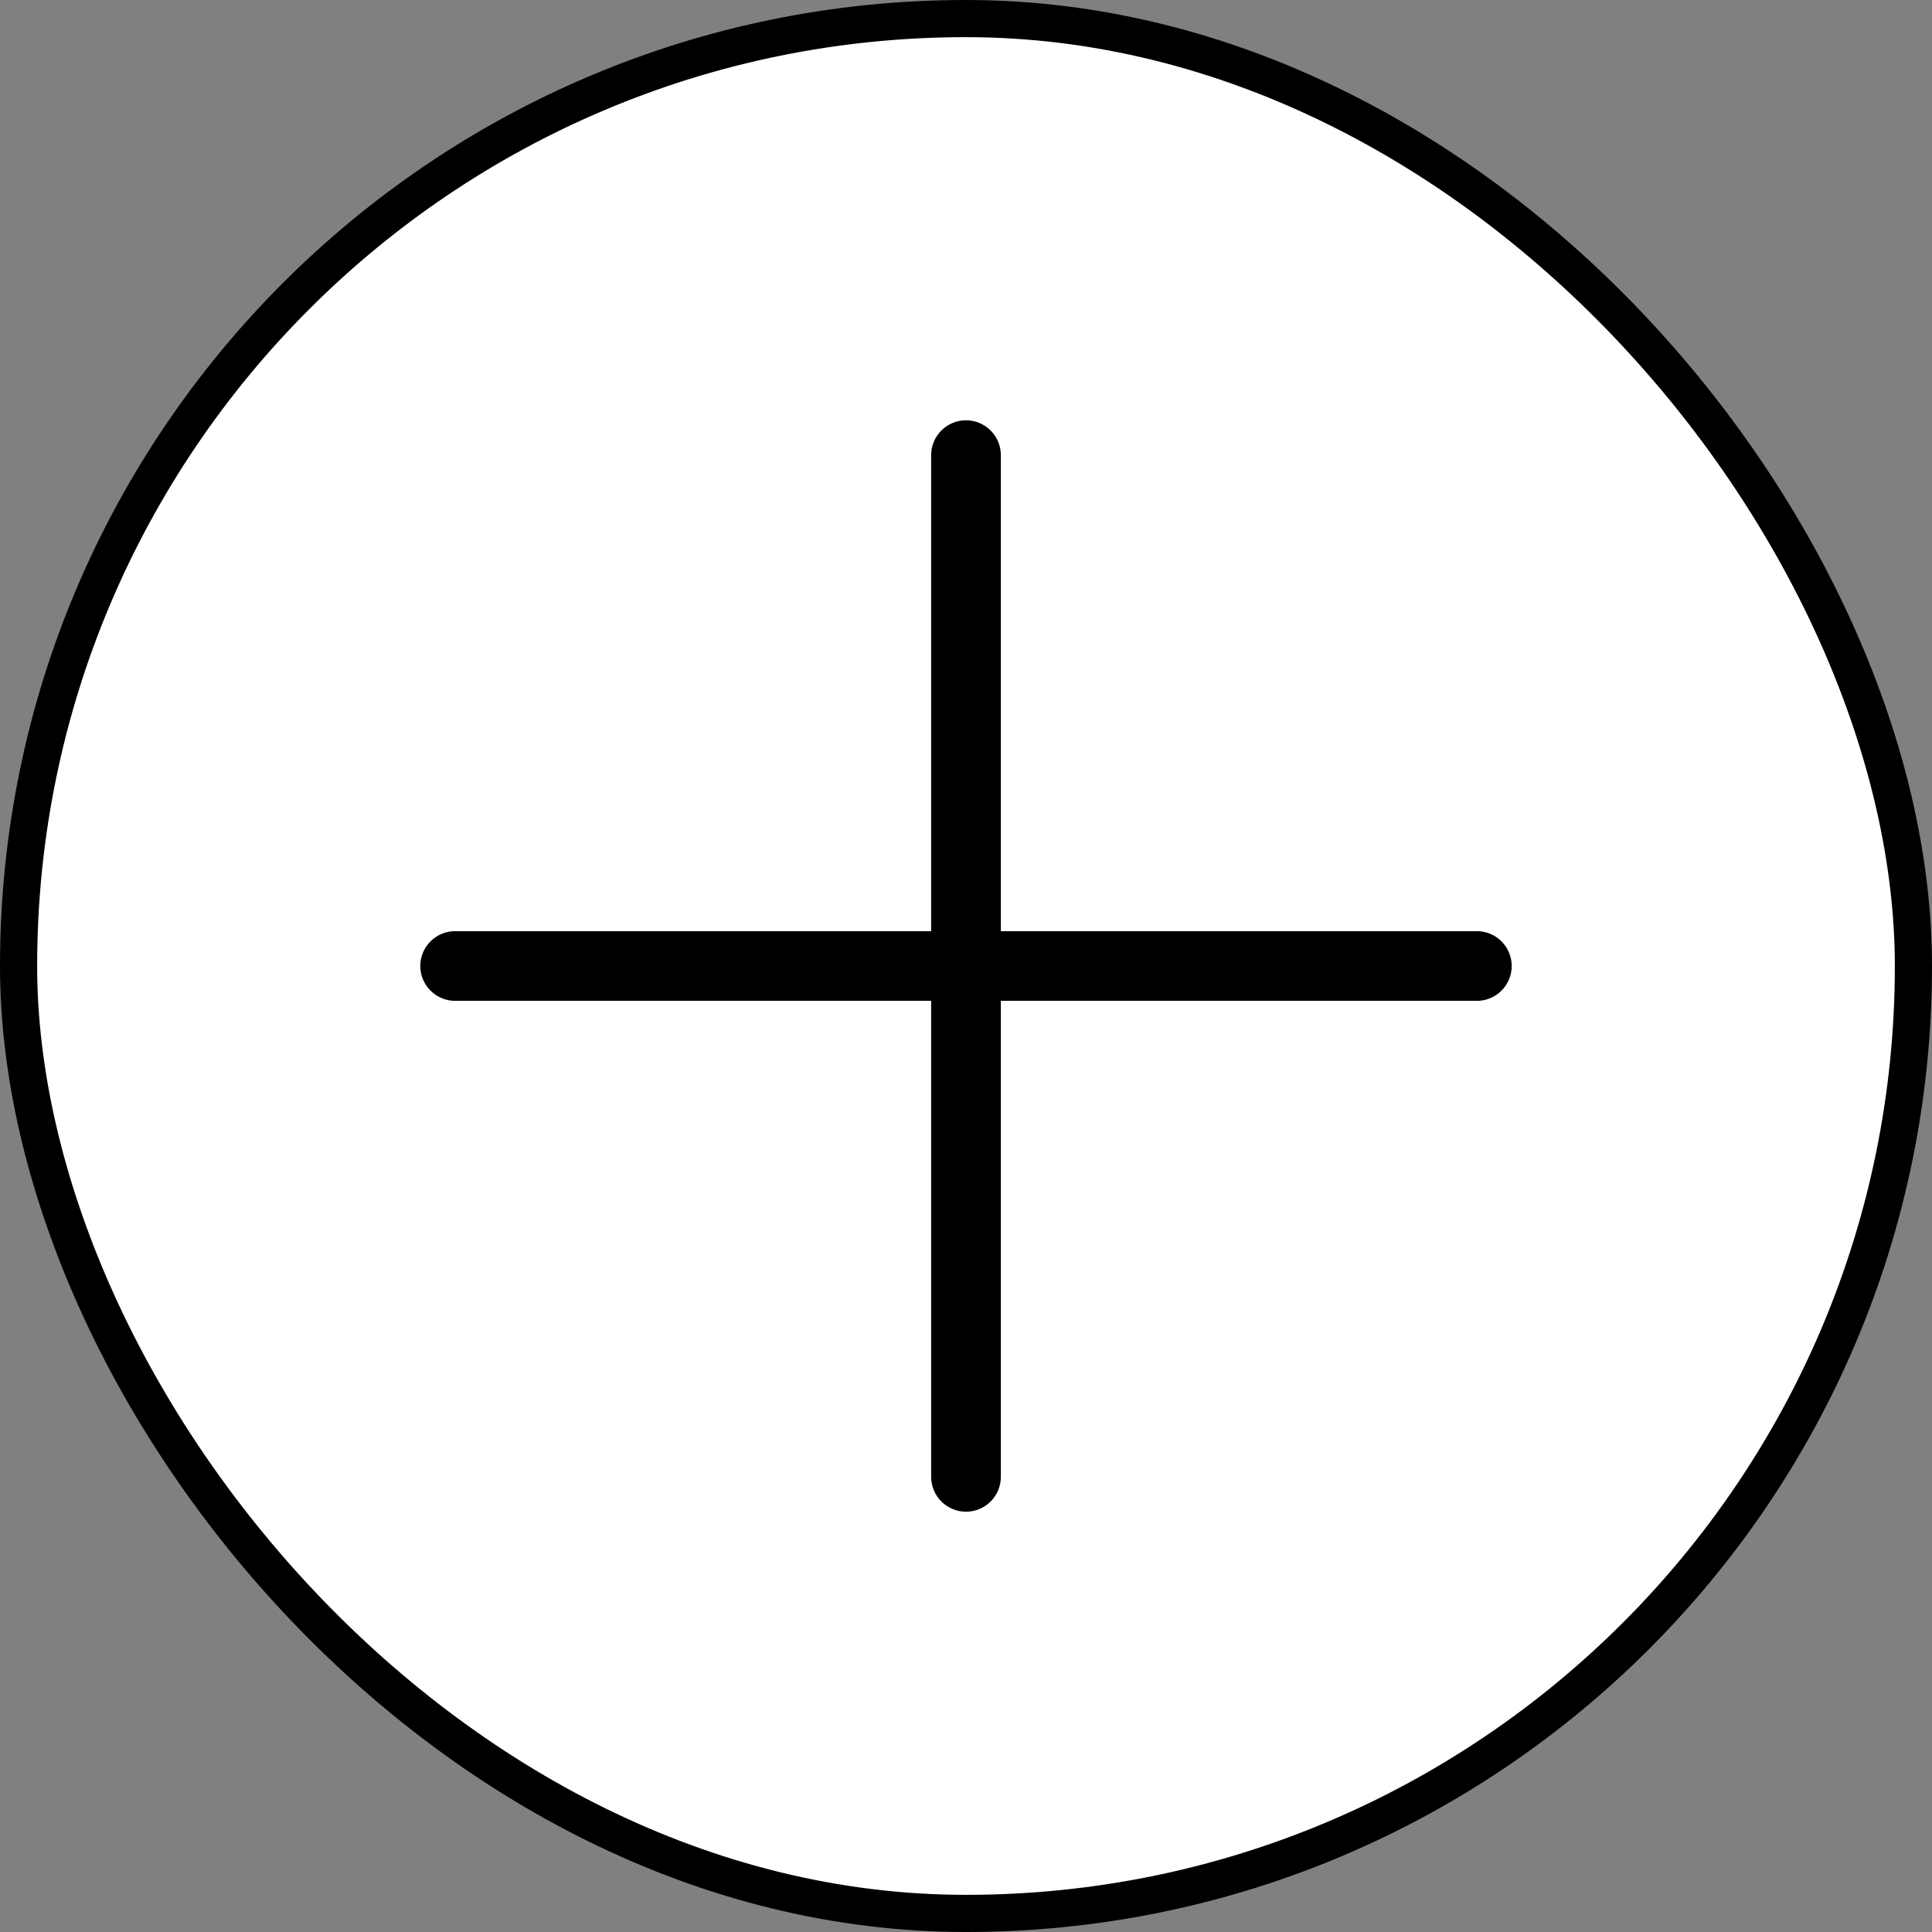 <svg width="52" height="52" viewBox="0 0 52 52" fill="none" xmlns="http://www.w3.org/2000/svg">
<rect x="0" y="0" width="52" height="52" fill="#808080" stroke="none"/>
<rect x="0.5" y="0.5" width="51" height="51" rx="25.5" fill="white"/>
<rect x="0.5" y="0.5" width="51" height="51" rx="25.5" stroke="black"/>
<path d="M40.688 26C40.688 26.249 40.589 26.487 40.413 26.663C40.237 26.839 39.999 26.938 39.75 26.938H26.938V39.75C26.938 39.999 26.839 40.237 26.663 40.413C26.487 40.589 26.249 40.688 26 40.688C25.751 40.688 25.513 40.589 25.337 40.413C25.161 40.237 25.062 39.999 25.062 39.75V26.938H12.25C12.001 26.938 11.763 26.839 11.587 26.663C11.411 26.487 11.312 26.249 11.312 26C11.312 25.751 11.411 25.513 11.587 25.337C11.763 25.161 12.001 25.062 12.25 25.062H25.062V12.25C25.062 12.001 25.161 11.763 25.337 11.587C25.513 11.411 25.751 11.312 26 11.312C26.249 11.312 26.487 11.411 26.663 11.587C26.839 11.763 26.938 12.001 26.938 12.25V25.062H39.75C39.999 25.062 40.237 25.161 40.413 25.337C40.589 25.513 40.688 25.751 40.688 26Z" fill="black"/>
</svg>
